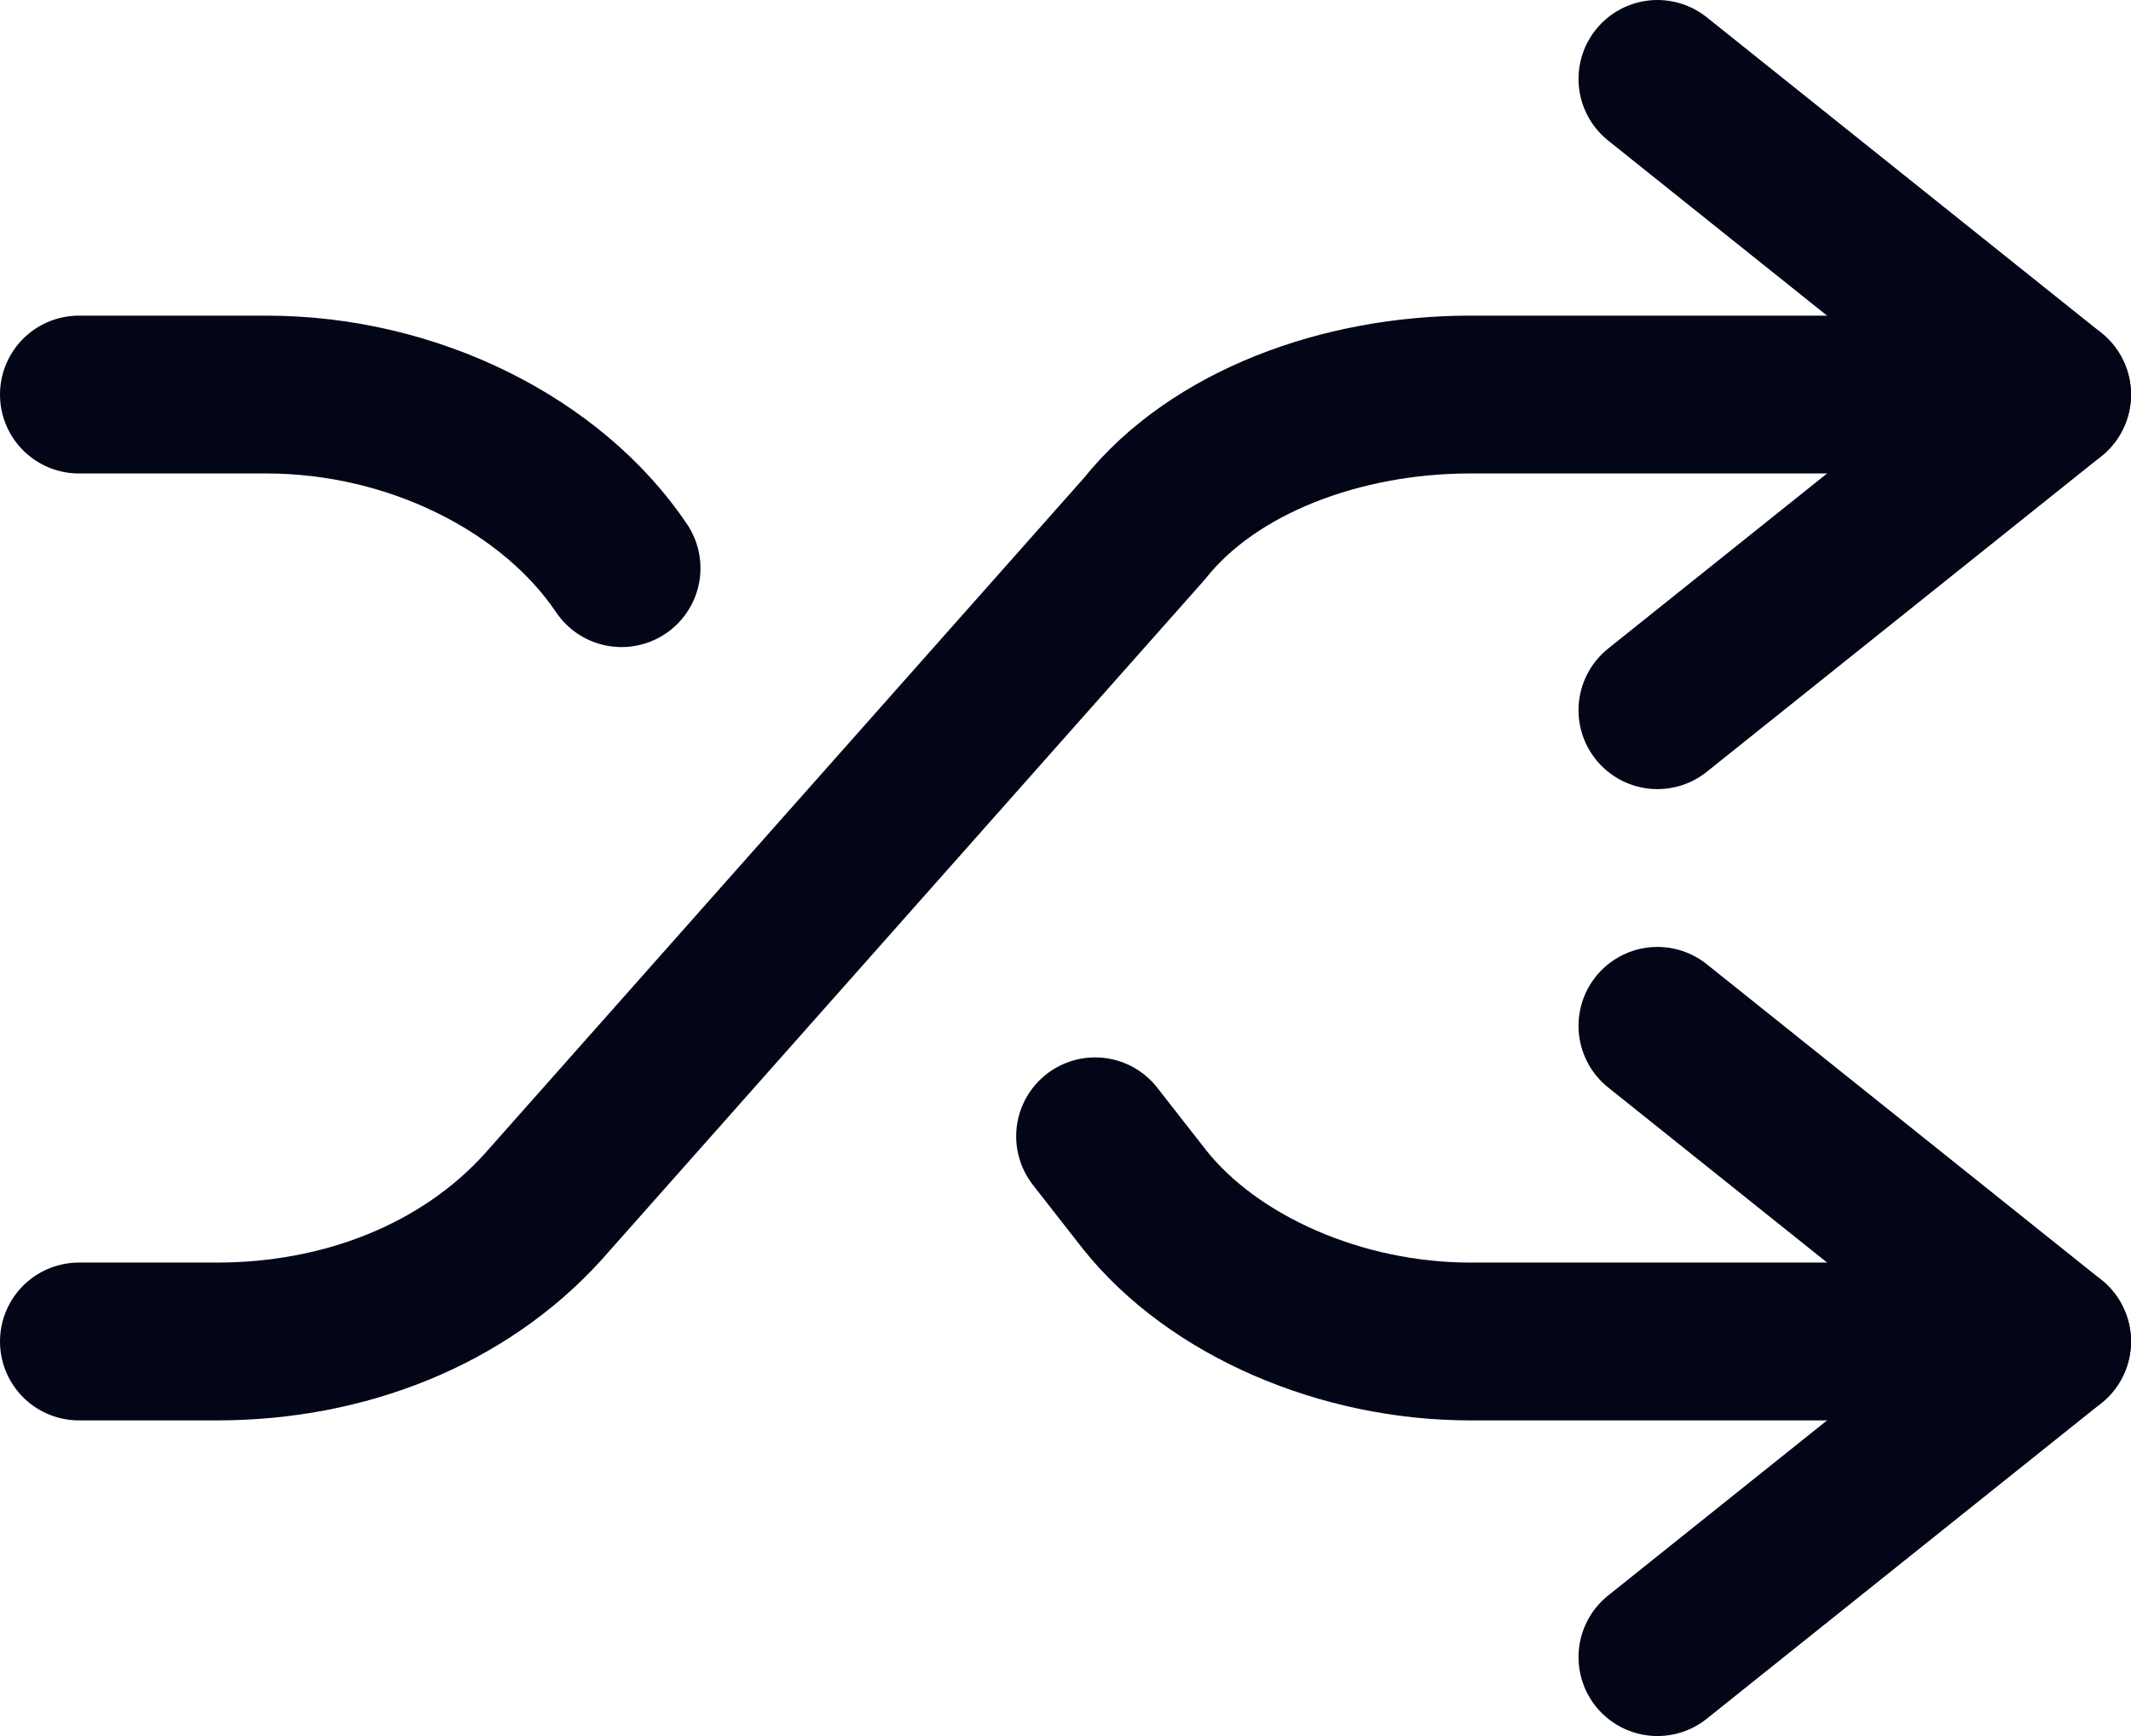 <svg width="27" height="22" viewBox="0 0 27 22" fill="none" xmlns="http://www.w3.org/2000/svg">
<path d="M1 17H2.75C4.375 17 5.875 16.4 6.875 15.3L14.5 6.7C15.375 5.6 17 5 18.625 5H26" stroke="#020617" stroke-width="2" stroke-linecap="round" stroke-linejoin="round"/>
<path d="M21 1L26 5L21 9" stroke="#020617" stroke-width="2" stroke-linecap="round" stroke-linejoin="round"/>
<path d="M1 5H3.375C5.25 5 7 5.9 7.875 7.2" stroke="#020617" stroke-width="2" stroke-linecap="round" stroke-linejoin="round"/>
<path d="M26 17H18.625C17 17 15.375 16.3 14.5 15.2L13.875 14.4" stroke="#020617" stroke-width="2" stroke-linecap="round" stroke-linejoin="round"/>
<path d="M21 13L26 17L21 21" stroke="#020617" stroke-width="2" stroke-linecap="round" stroke-linejoin="round"/>
</svg>
